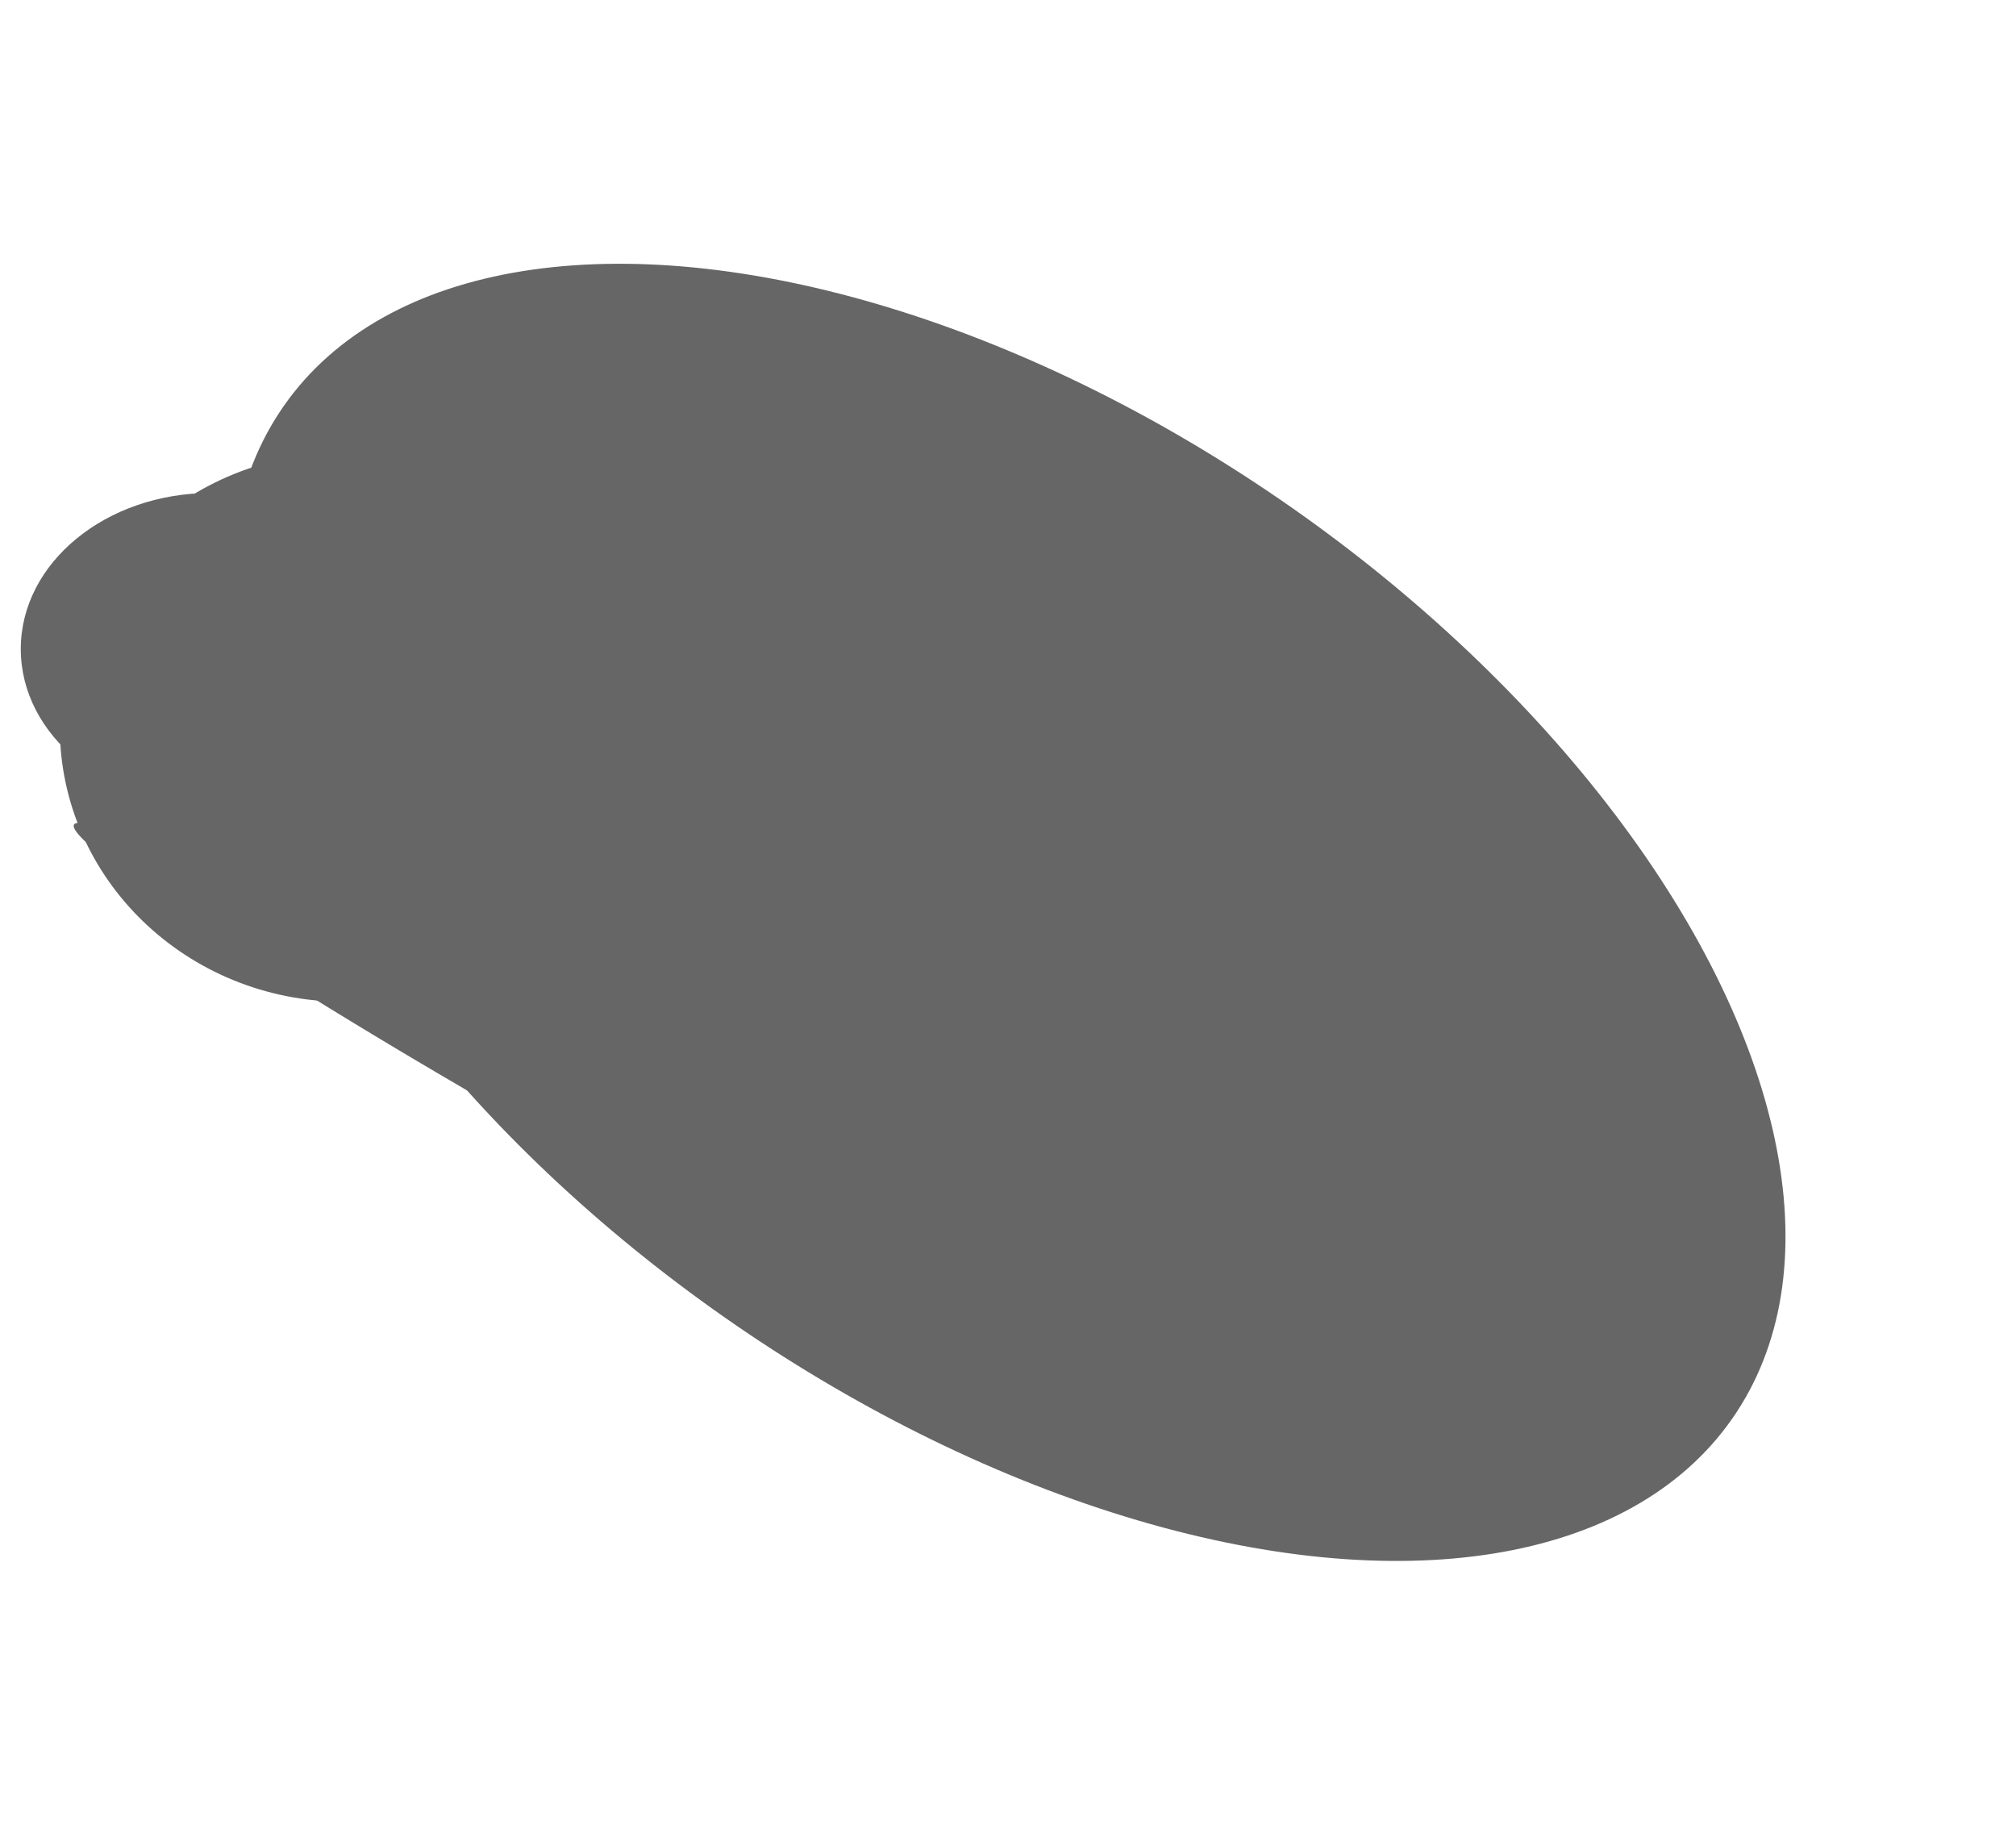 <?xml version="1.0" encoding="utf-8"?>
<svg viewBox="792.109 1007.484 35.994 32.578" xmlns="http://www.w3.org/2000/svg">
  <ellipse style="stroke: rgb(0, 0, 0); stroke-width: 0px; fill: rgb(102, 102, 102); transform-origin: 741.204px 1189.35px;" cx="741.212" cy="1189.354" rx="28.35" ry="15.858" transform="matrix(0.456, 0.319, -0.319, 0.456, 68.899, -165.582)"/>
  <ellipse style="stroke: rgb(0, 0, 0); stroke-width: 0px; fill: rgb(102, 102, 102); transform-origin: 701.069px 1182.59px;" cx="701.071" cy="1182.585" rx="9.11" ry="8.799" transform="matrix(0.557, 0, 0, 0.557, 97.181, -162.12)"/>
  <ellipse style="stroke: rgb(0, 0, 0); stroke-width: 0px; fill: rgb(102, 102, 102); transform-origin: 696.794px 1180.09px;" cx="696.796" cy="1180.078" rx="6.088" ry="5.001" transform="matrix(0.557, 0, 0, 0.557, 99.076, -161.012)"/>
  <ellipse style="stroke: rgb(0, 0, 0); stroke-width: 0px; fill: rgb(102, 102, 102); transform-origin: 741.212px 1189.31px;" cx="741.212" cy="1189.354" rx="1.089" ry="16.143" transform="matrix(0.278, -0.482, 0.482, 0.278, 59.978, -162.629)"/>
</svg>